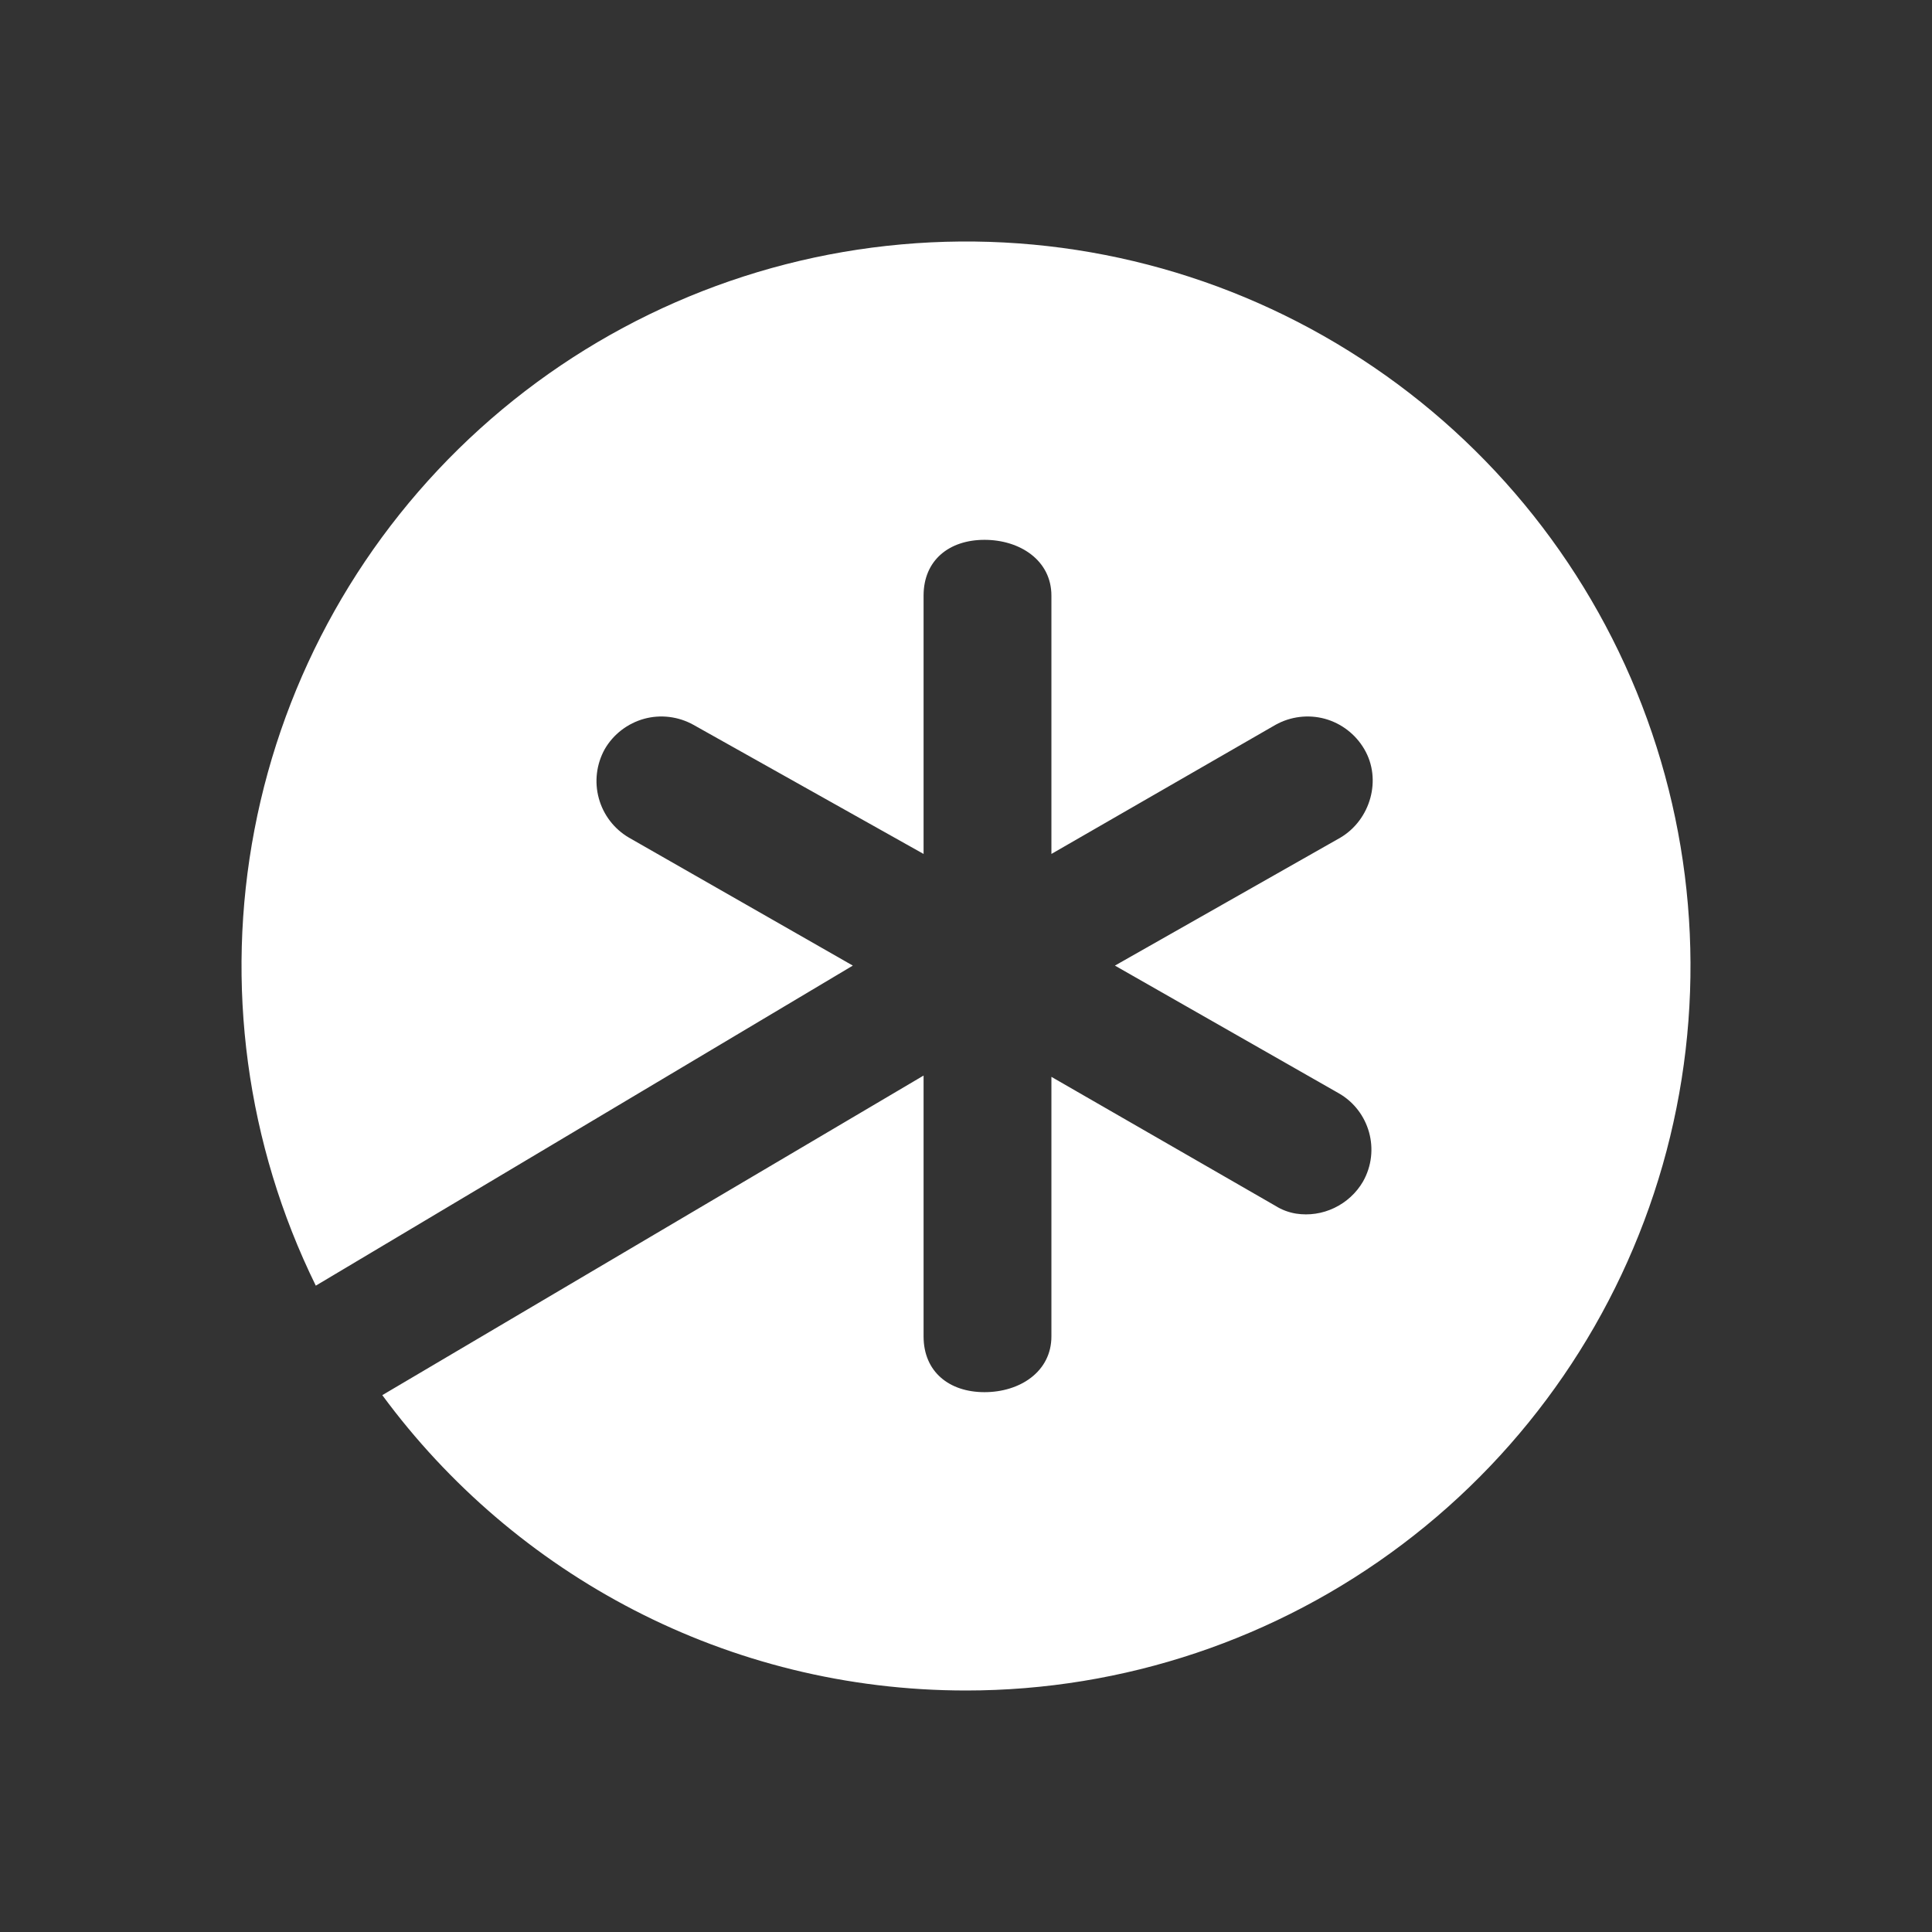 <svg width="24" height="24" viewBox="0 0 24 24" fill="none" xmlns="http://www.w3.org/2000/svg">
<rect x="0" y="0" width="24" height="24" fill="#333333" stroke="none"/>
<path d="M12.002 21C13.957 21 15.86 20.362 17.421 19.184C18.982 18.007 20.116 16.353 20.654 14.473C21.191 12.592 21.101 10.588 20.398 8.764C19.695 6.939 18.417 5.393 16.756 4.36C15.097 3.326 13.145 2.861 11.197 3.036C9.25 3.21 7.412 4.014 5.962 5.326C4.512 6.638 3.528 8.387 3.161 10.307C2.793 12.228 3.061 14.216 3.923 15.971L10.594 11.995L7.814 10.406C7.63 10.299 7.495 10.123 7.439 9.918C7.382 9.712 7.409 9.492 7.513 9.305C7.62 9.121 7.796 8.986 8.002 8.929C8.207 8.873 8.427 8.9 8.614 9.004L11.473 10.608V7.399C11.473 6.96 11.79 6.706 12.23 6.706C12.669 6.706 13.061 6.96 13.061 7.399V10.608L15.845 9.004C16.032 8.9 16.252 8.873 16.458 8.929C16.664 8.986 16.839 9.121 16.947 9.305C17.169 9.681 17.026 10.184 16.65 10.406L13.85 11.995L16.634 13.583C17.01 13.8 17.153 14.287 16.931 14.679C16.848 14.821 16.724 14.934 16.576 15.005C16.428 15.076 16.262 15.101 16.1 15.076C16.009 15.061 15.923 15.029 15.845 14.98L13.061 13.377V16.601C13.061 17.04 12.669 17.294 12.23 17.294C11.79 17.294 11.473 17.04 11.473 16.601V13.361L4.749 17.331C6.39 19.56 9.032 21 12.002 21Z" fill="white"/>
</svg>
